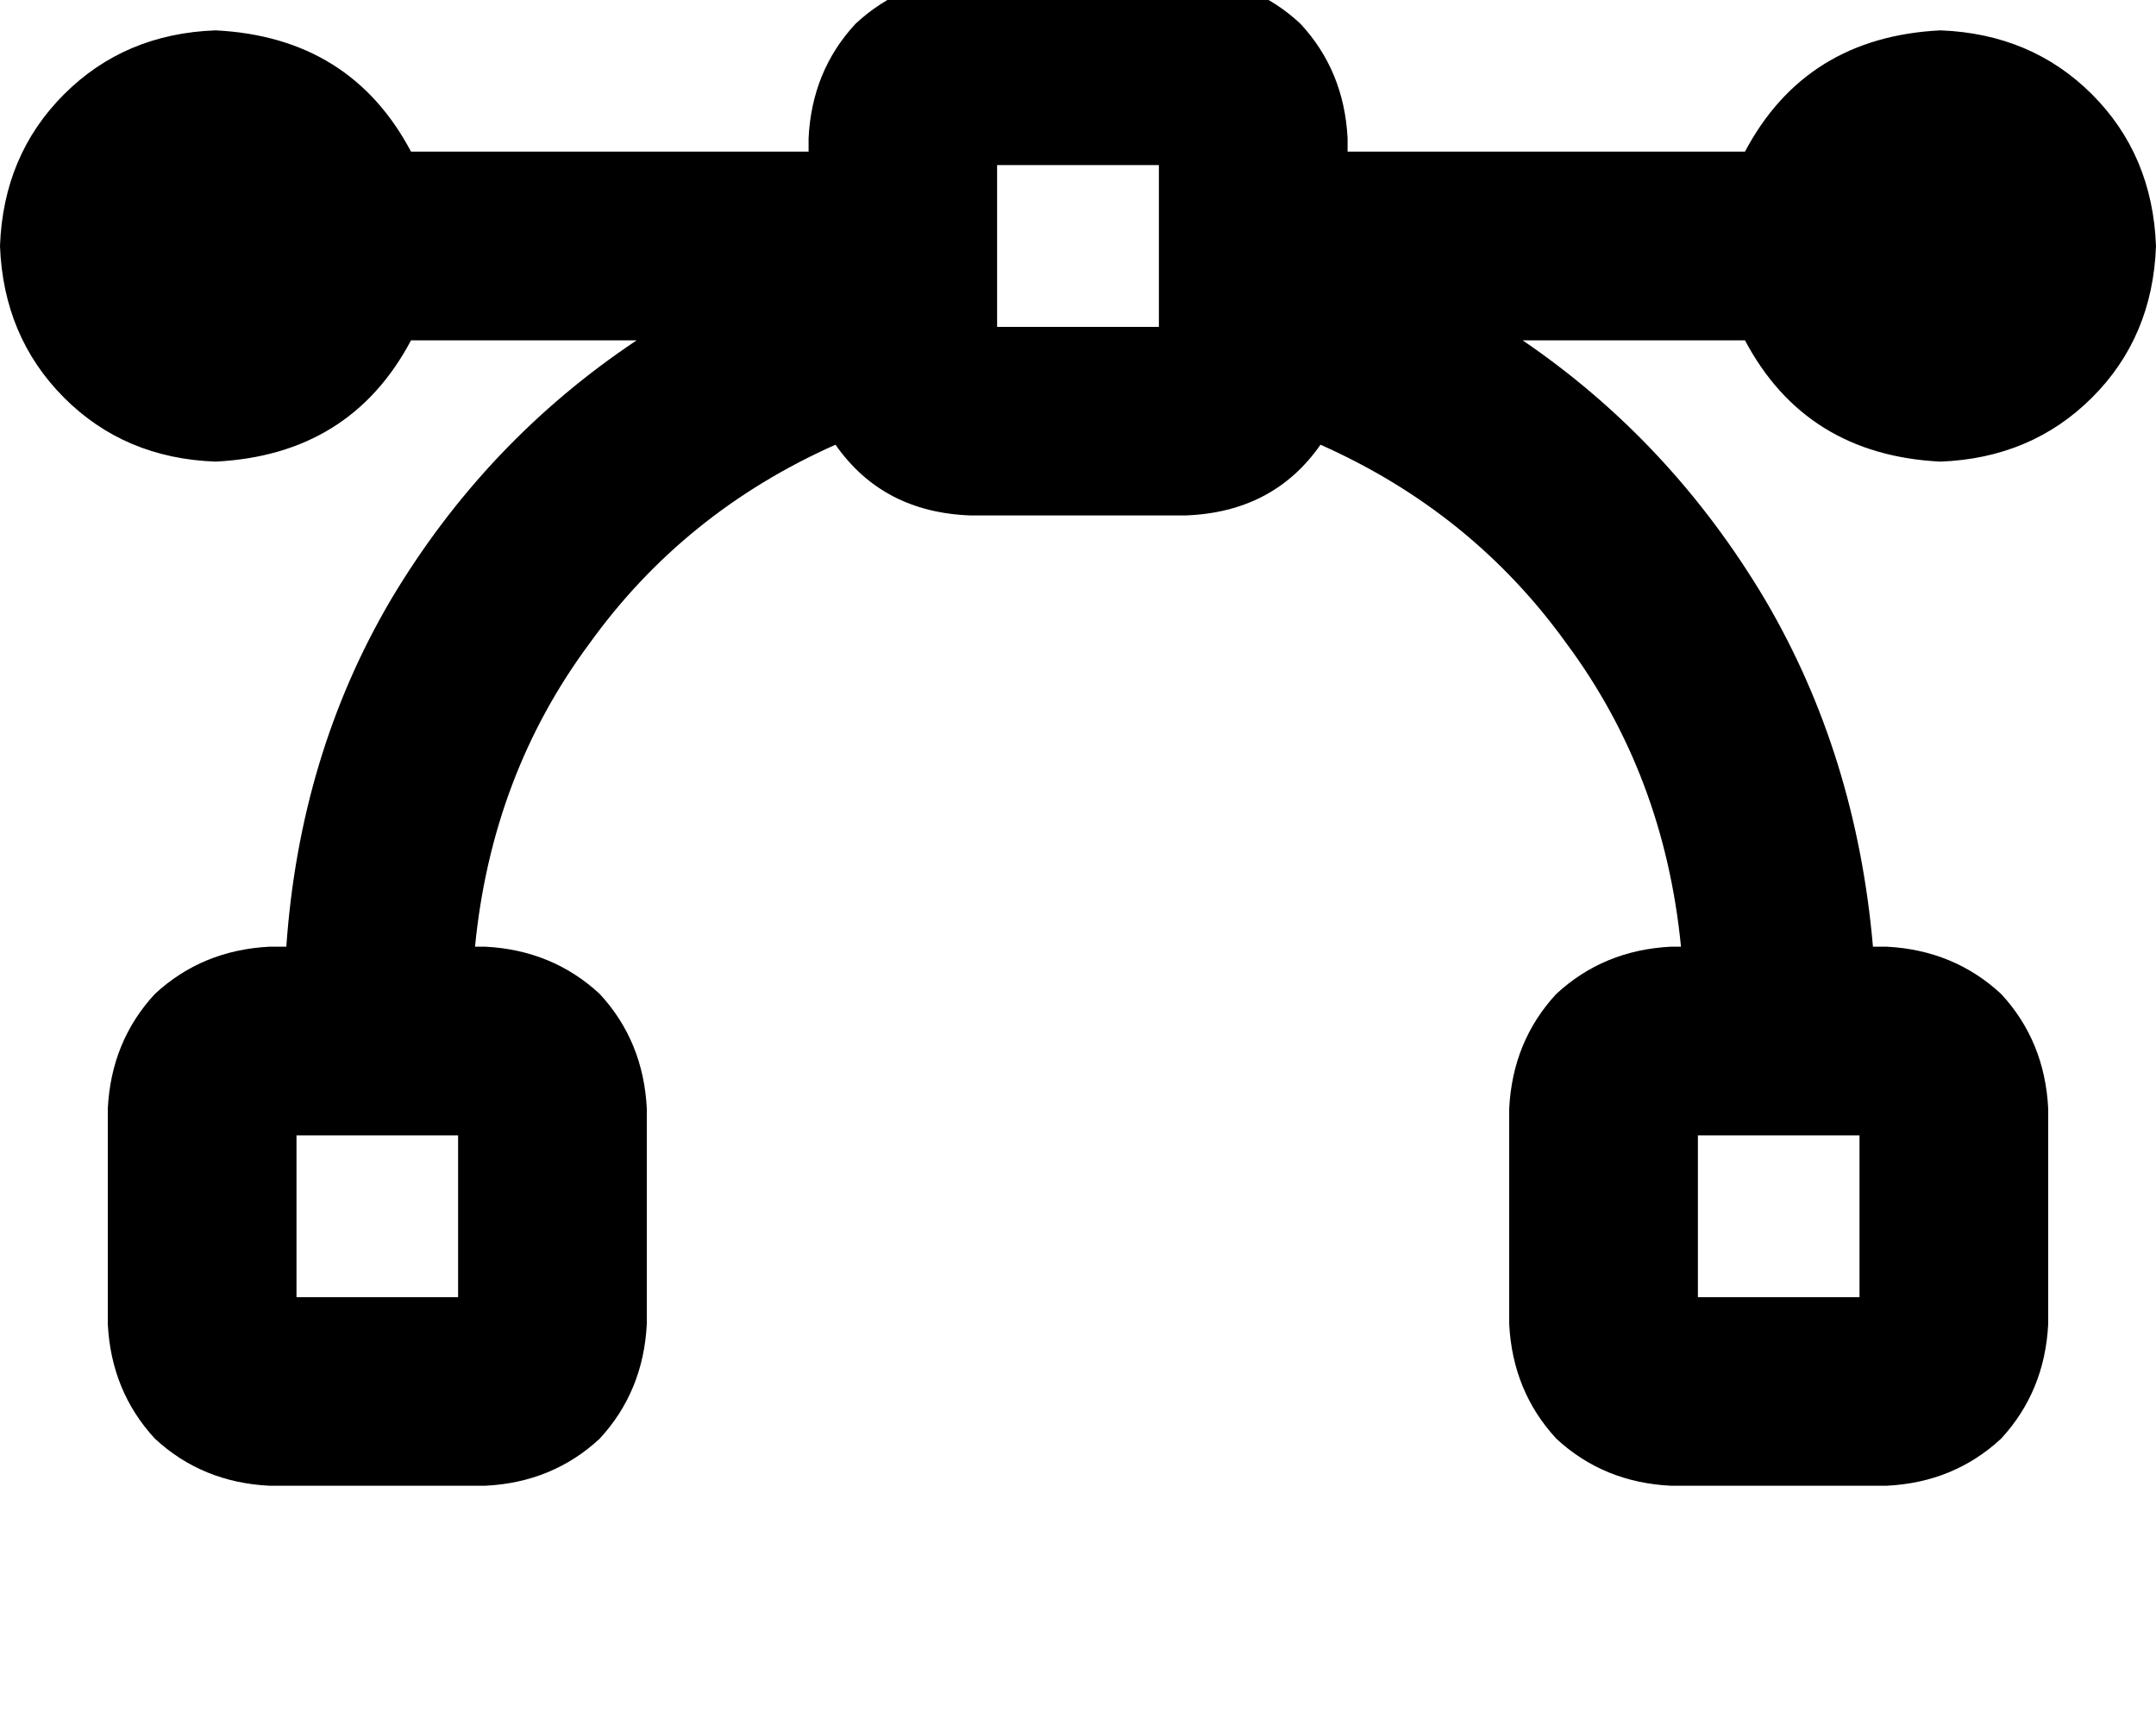 <svg height="1000" width="1250" xmlns="http://www.w3.org/2000/svg"><path d="M578.1 189.5V95.7v93.8V95.7h93.8v93.8h-93.8zM562.5 -13.7q-39.1 2 -66.4 27.4Q470.7 41 468.8 80.1v7.8H238.3Q203.1 21.5 125 17.6 72.3 19.5 37.1 54.7T0 142.6q2 52.7 37.1 87.9t87.9 37.1q78.1 -3.9 113.3 -70.3h130.8q-87.8 58.6 -142.5 150.4Q173.8 437.5 166 548.8h-9.7q-39.1 2 -66.5 27.4 -25.3 27.3 -27.3 66.4v125q2 39 27.3 66.4 27.4 25.4 66.5 27.3h125q39 -1.9 66.4 -27.3Q373 806.6 375 767.6v-125q-2 -39.1 -27.3 -66.4 -27.4 -25.4 -66.4 -27.4h-5.9q9.8 -99.6 66.4 -175.8 54.7 -76.1 142.6 -115.2 27.3 39.1 78.1 41h125q50.8 -1.9 78.1 -41 87.9 39.1 142.6 115.2 56.6 76.2 66.4 175.8h-5.8q-39.1 2 -66.5 27.4Q877 603.5 875 642.6v125q2 39 27.3 66.4 27.4 25.4 66.5 27.3h125q39 -1.9 66.4 -27.3 25.3 -27.4 27.3 -66.4v-125q-2 -39.1 -27.3 -66.4 -27.4 -25.4 -66.4 -27.4h-7.9q-9.7 -111.3 -62.5 -201.1Q968.8 255.9 882.8 197.3h128.9q35.2 66.4 113.3 70.3 52.7 -2 87.9 -37.1t37.1 -87.9q-2 -52.8 -37.1 -87.9T1125 17.6q-78.1 3.9 -113.3 70.3H781.3v-7.8Q779.3 41 753.9 13.7q-27.3 -25.4 -66.4 -27.4h-125zM171.9 658.2h93.7 -93.7 93.7V752h-93.7v-93.8zM984.4 752v-93.8V752v-93.8h93.7V752h-93.7z"/></svg>